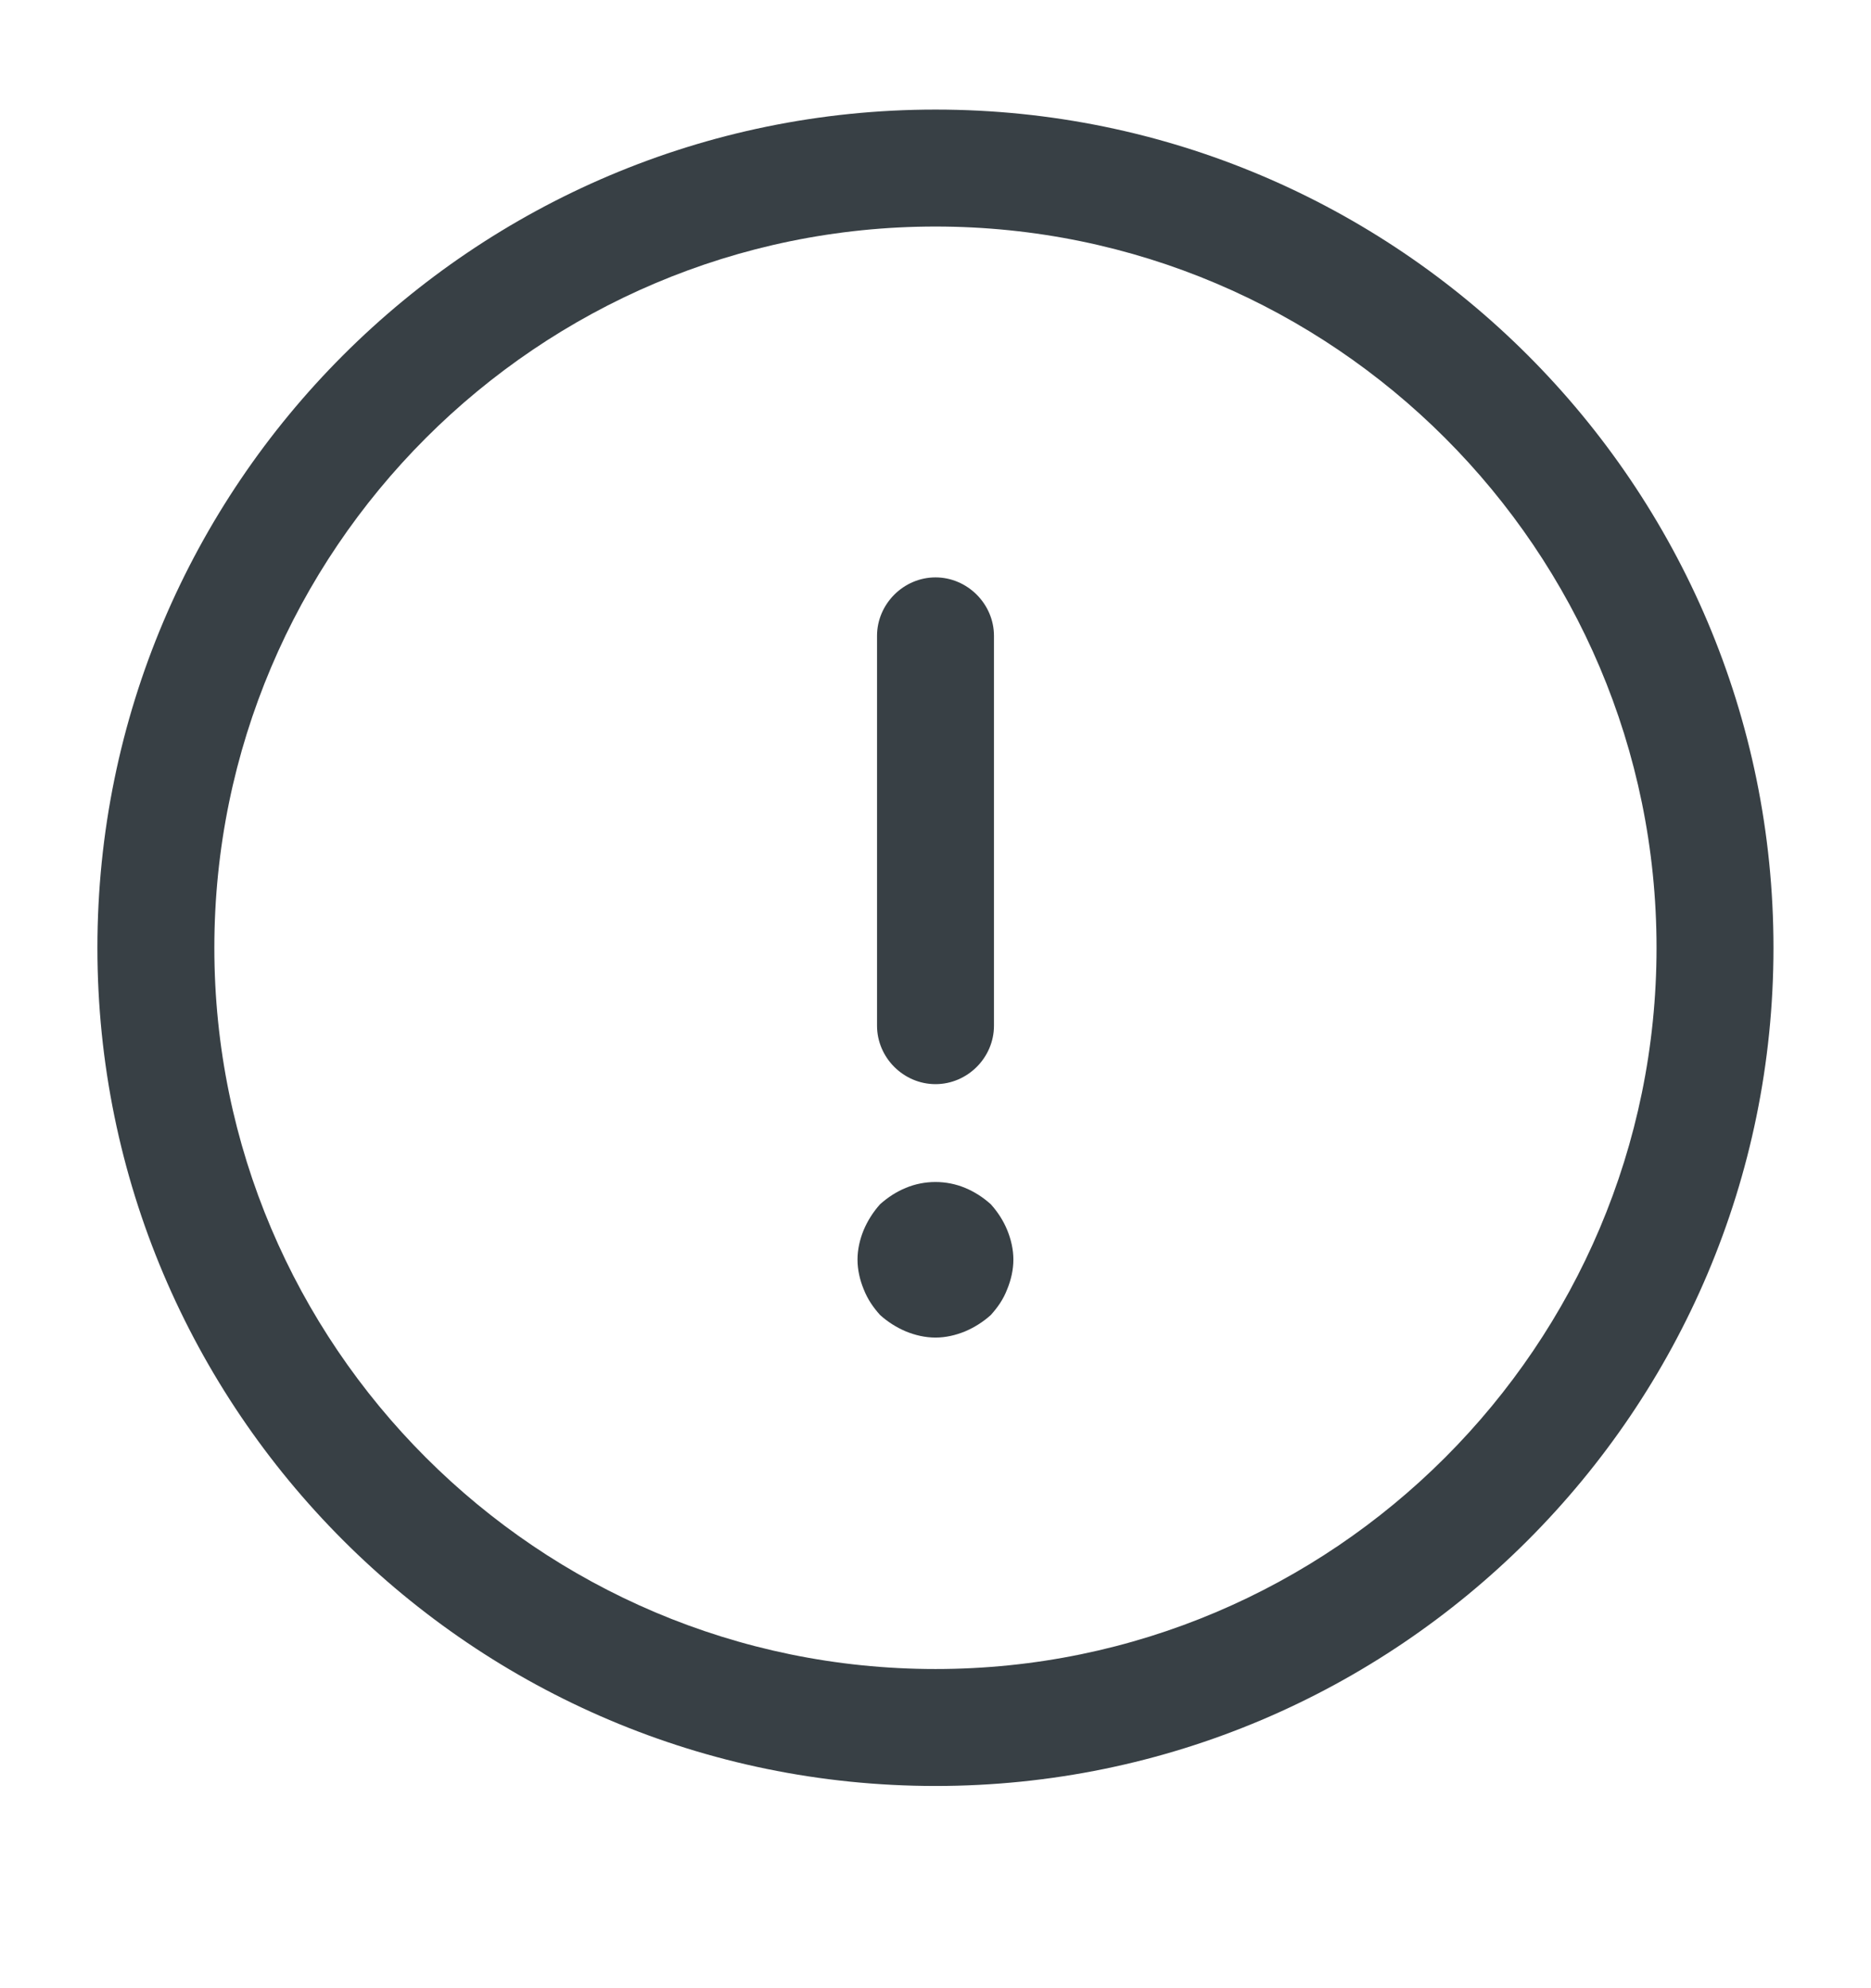 <svg width="16" height="17" viewBox="0 0 16 17" fill="none" xmlns="http://www.w3.org/2000/svg">
<path d="M8 15.271C4.046 15.271 0.833 12.057 0.833 8.104C0.833 4.15 4.046 0.937 8 0.937C11.953 0.937 15.166 4.15 15.166 8.104C15.166 12.057 11.953 15.271 8 15.271ZM8 1.937C4.6 1.937 1.833 4.704 1.833 8.104C1.833 11.504 4.6 14.271 8 14.271C11.4 14.271 14.166 11.504 14.166 8.104C14.166 4.704 11.4 1.937 8 1.937Z" fill="#384045"/>
<path d="M8 9.27C7.727 9.27 7.5 9.044 7.5 8.77V5.437C7.5 5.164 7.727 4.937 8 4.937C8.273 4.937 8.5 5.164 8.5 5.437V8.77C8.5 9.044 8.273 9.27 8 9.27Z" fill="#384045"/>
<path d="M8 11.437C7.913 11.437 7.826 11.417 7.746 11.384C7.666 11.35 7.593 11.304 7.526 11.244C7.466 11.177 7.42 11.11 7.386 11.024C7.353 10.944 7.333 10.857 7.333 10.77C7.333 10.684 7.353 10.597 7.386 10.517C7.42 10.437 7.466 10.364 7.526 10.297C7.593 10.237 7.666 10.19 7.746 10.157C7.906 10.09 8.093 10.09 8.253 10.157C8.333 10.19 8.406 10.237 8.473 10.297C8.533 10.364 8.58 10.437 8.613 10.517C8.646 10.597 8.666 10.684 8.666 10.77C8.666 10.857 8.646 10.944 8.613 11.024C8.58 11.11 8.533 11.177 8.473 11.244C8.406 11.304 8.333 11.35 8.253 11.384C8.173 11.417 8.086 11.437 8 11.437Z" fill="#384045"/>
</svg>
